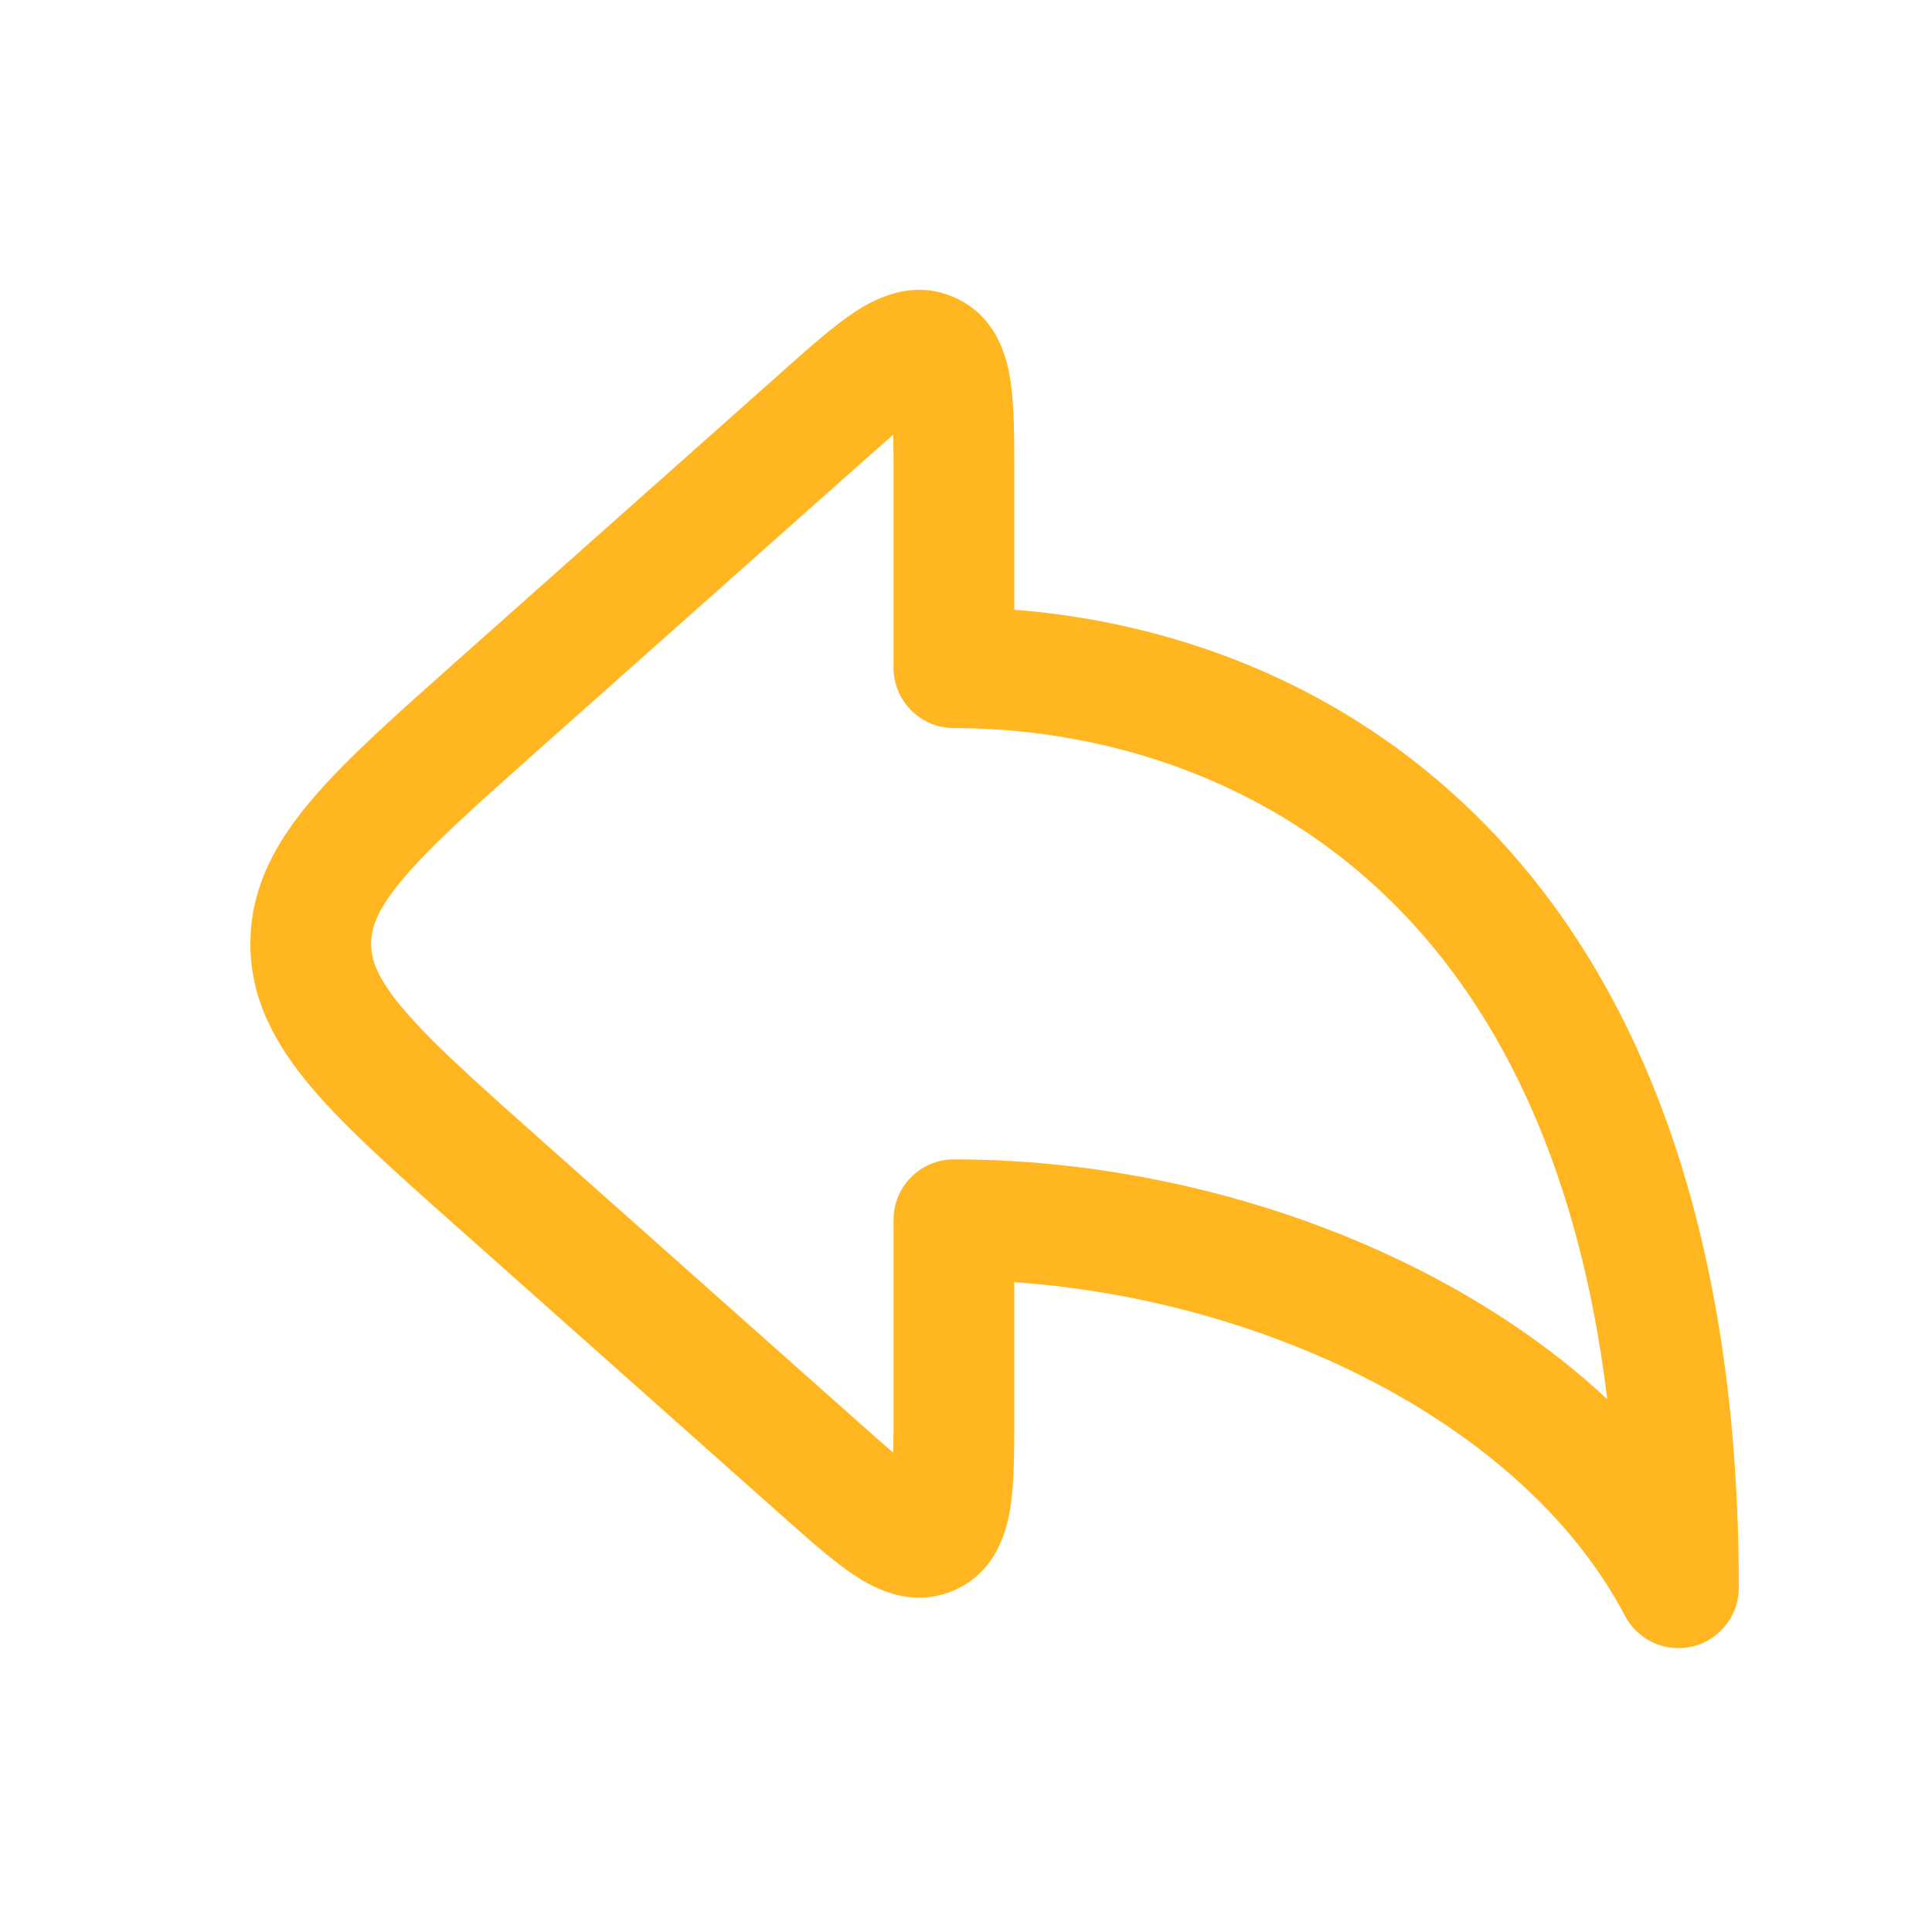 <svg width="20" height="20" viewBox="0 0 20 20" fill="none" xmlns="http://www.w3.org/2000/svg">
<path fill-rule="evenodd" clip-rule="evenodd" d="M8.105 3.84C8.094 3.85 8.084 3.859 8.073 3.869L4.728 6.842C4.104 7.397 3.586 7.856 3.231 8.274C2.858 8.713 2.592 9.185 2.592 9.77C2.592 10.354 2.858 10.826 3.231 11.265C3.586 11.683 4.104 12.143 4.728 12.697L8.073 15.671C8.084 15.68 8.094 15.69 8.105 15.699C8.375 15.94 8.628 16.164 8.846 16.308C9.06 16.449 9.449 16.654 9.885 16.459C10.321 16.263 10.426 15.835 10.463 15.582C10.5 15.323 10.5 14.985 10.5 14.624C10.5 14.609 10.5 14.595 10.5 14.581V13.273C11.71 13.357 12.935 13.678 14.008 14.2C15.268 14.815 16.275 15.686 16.822 16.727C16.955 16.981 17.245 17.112 17.525 17.043C17.804 16.974 18 16.724 18 16.436C18 12.502 16.849 9.94 15.203 8.366C13.768 6.993 12.02 6.43 10.5 6.312V4.959C10.5 4.944 10.5 4.93 10.5 4.916C10.5 4.554 10.5 4.216 10.463 3.958C10.426 3.704 10.321 3.276 9.885 3.081C9.449 2.885 9.06 3.09 8.846 3.231C8.628 3.375 8.375 3.6 8.105 3.84ZM9.247 4.5C9.153 4.581 9.041 4.681 8.903 4.803L5.593 7.745C4.925 8.339 4.475 8.741 4.183 9.084C3.903 9.413 3.842 9.606 3.842 9.77C3.842 9.933 3.903 10.126 4.183 10.455C4.475 10.798 4.925 11.2 5.593 11.794L8.903 14.736C9.041 14.858 9.153 14.958 9.247 15.039C9.25 14.915 9.25 14.764 9.25 14.581V12.627C9.25 12.281 9.53 12.002 9.875 12.002C11.469 12.002 13.125 12.38 14.555 13.077C15.321 13.45 16.034 13.921 16.638 14.484C16.331 11.944 15.423 10.306 14.339 9.269C12.989 7.977 11.283 7.537 9.875 7.537C9.53 7.537 9.25 7.258 9.25 6.912V4.959C9.25 4.775 9.25 4.624 9.247 4.5Z" fill="#FFB620"/>
</svg>
